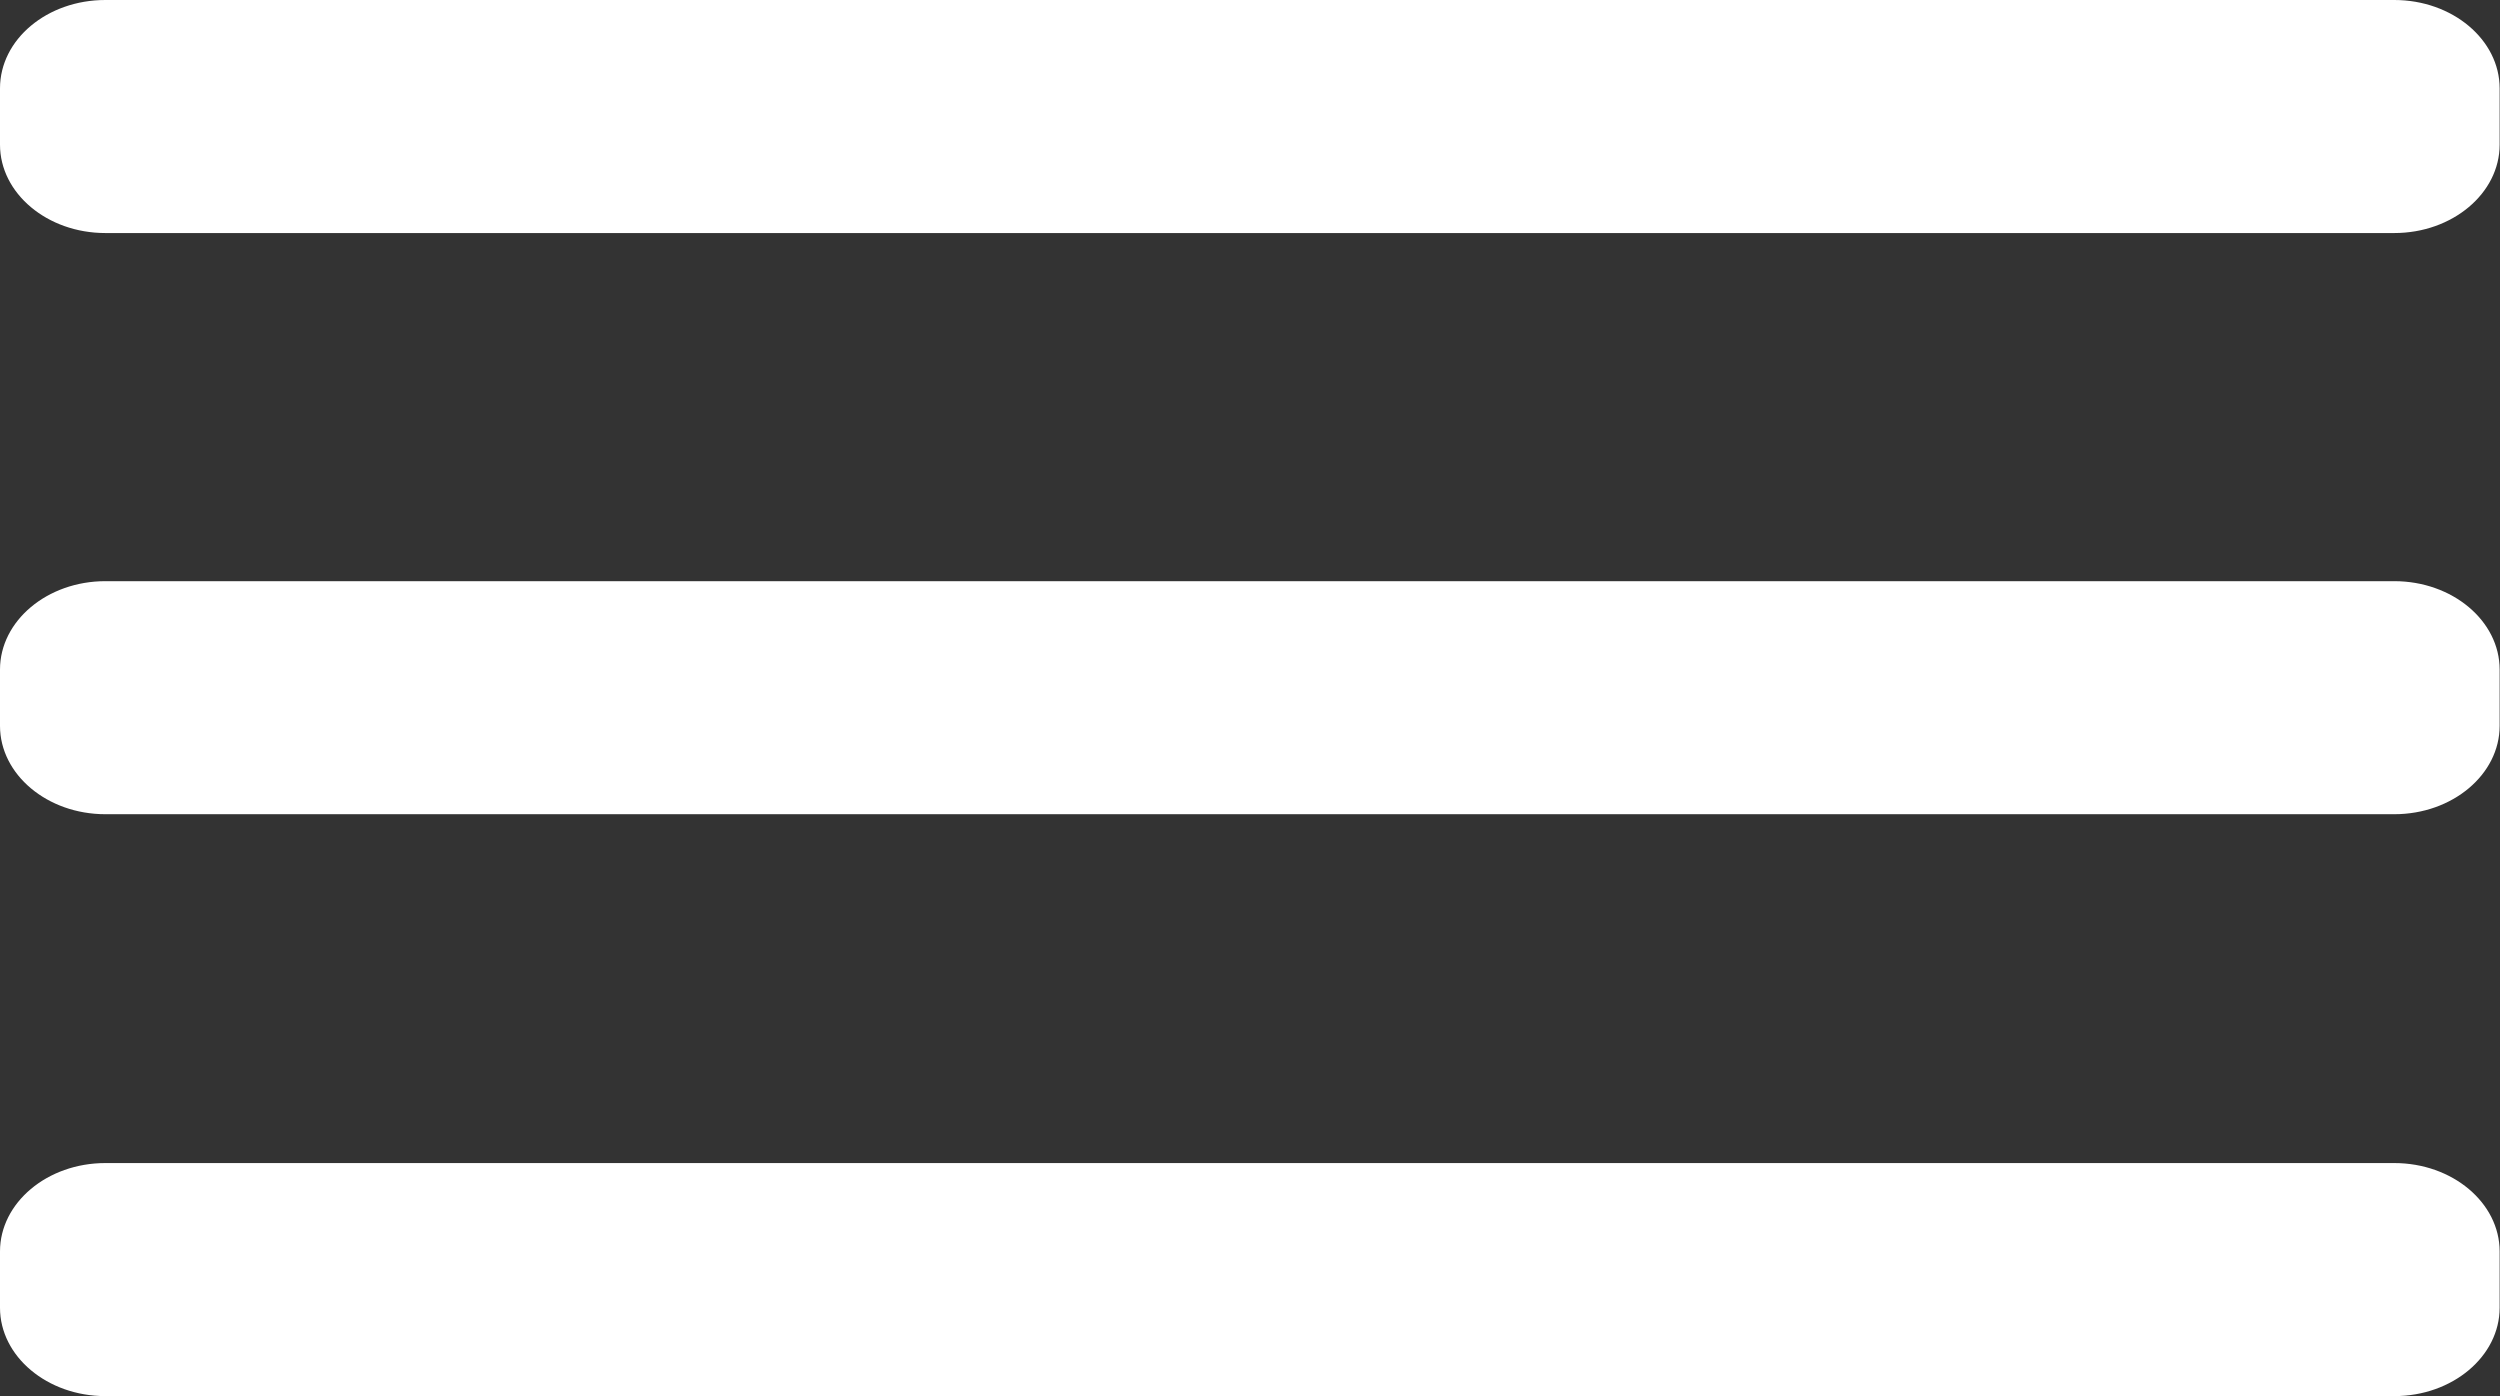 <?xml version="1.0" encoding="utf-8"?>
<!-- Generator: Adobe Illustrator 19.0.0, SVG Export Plug-In . SVG Version: 6.00 Build 0)  -->
<svg version="1.1" id="Calque_1" xmlns="http://www.w3.org/2000/svg" xmlns:xlink="http://www.w3.org/1999/xlink" x="0px" y="0px"
	 viewBox="-322.5 67.6 693 387" style="enable-background:new -322.5 67.6 693 387;" xml:space="preserve">
<rect x="-322.5" y="67.6" width="693" height="387" fill="#333333" stroke="none"/>
<style type="text/css">
	.st0{fill:#FFFFFF;}
</style>
<path class="st0" d="M-293.3,454.6h634.5c16.1,0,29.2-11,29.2-24.5v-15.6c0-13.5-13.1-24.5-29.2-24.5h-634.5
	c-16.1,0-29.2,11-29.2,24.5v15.6C-322.5,443.6-309.4,454.6-293.3,454.6z M-293.3,293.3h634.5c16.1,0,29.2-11,29.2-24.5v-15.6
	c0-13.5-13.1-24.5-29.2-24.5h-634.5c-16.1,0-29.2,11-29.2,24.5v15.6C-322.5,282.3-309.4,293.3-293.3,293.3z M-322.5,92.1v15.6
	c0,13.5,13.1,24.5,29.2,24.5h634.5c16.1,0,29.2-11,29.2-24.5V92.1c0-13.5-13.1-24.5-29.2-24.5h-634.5
	C-309.4,67.6-322.5,78.5-322.5,92.1z"/>
</svg>
